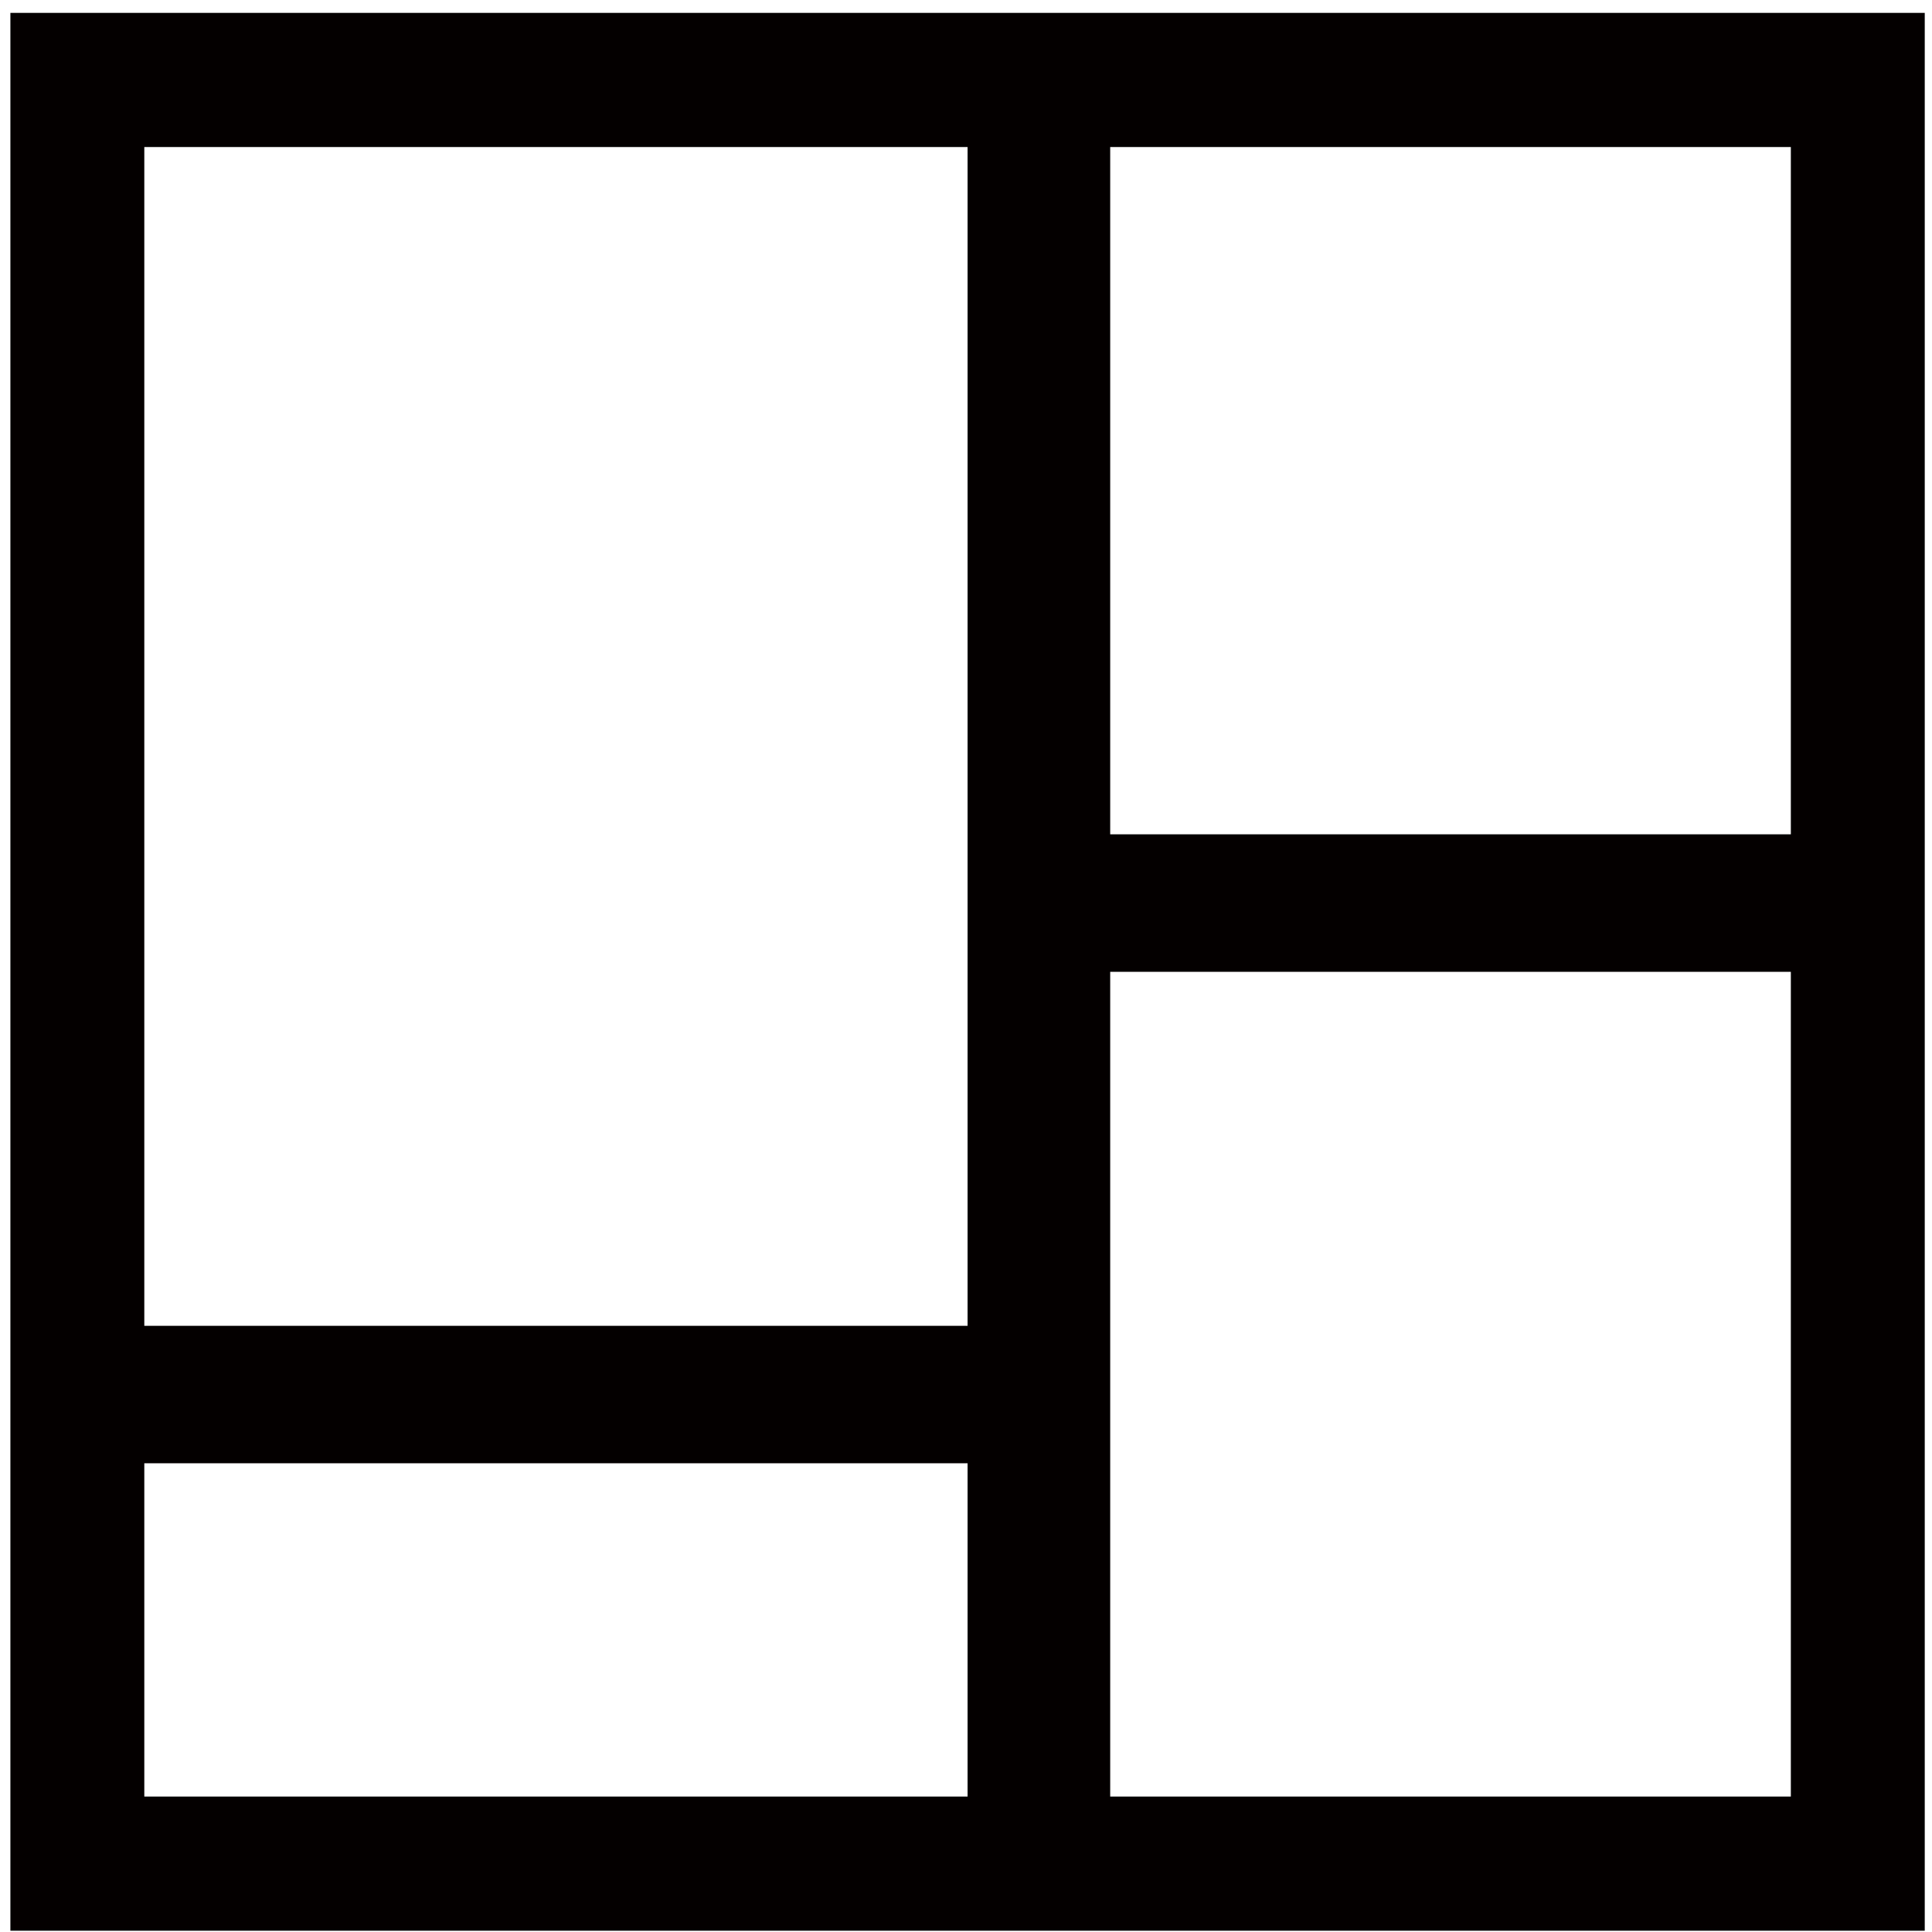 <?xml version="1.0" encoding="utf-8"?>
<!-- Generator: Adobe Illustrator 16.0.0, SVG Export Plug-In . SVG Version: 6.00 Build 0)  -->
<!DOCTYPE svg PUBLIC "-//W3C//DTD SVG 1.1//EN" "http://www.w3.org/Graphics/SVG/1.1/DTD/svg11.dtd">
<svg version="1.1" id="图层_1" xmlns="http://www.w3.org/2000/svg" xmlns:xlink="http://www.w3.org/1999/xlink" x="0px" y="0px"
	 width="1000px" height="1000px" viewBox="0 0 1000 1000" enable-background="new 0 0 1000 1000" xml:space="preserve">
<path fill="#040000" d="M5.377,6.675v992.65h990.871V6.675H5.377z M74.693,76.109h426.12v610.122H74.693V76.109z M74.693,929.891
	V757.389h426.12v172.502H74.693z M926.938,929.891h-352.3V503h352.3V929.891z M926.938,431.842h-352.3V76.109h352.3V431.842z"/>
</svg>

